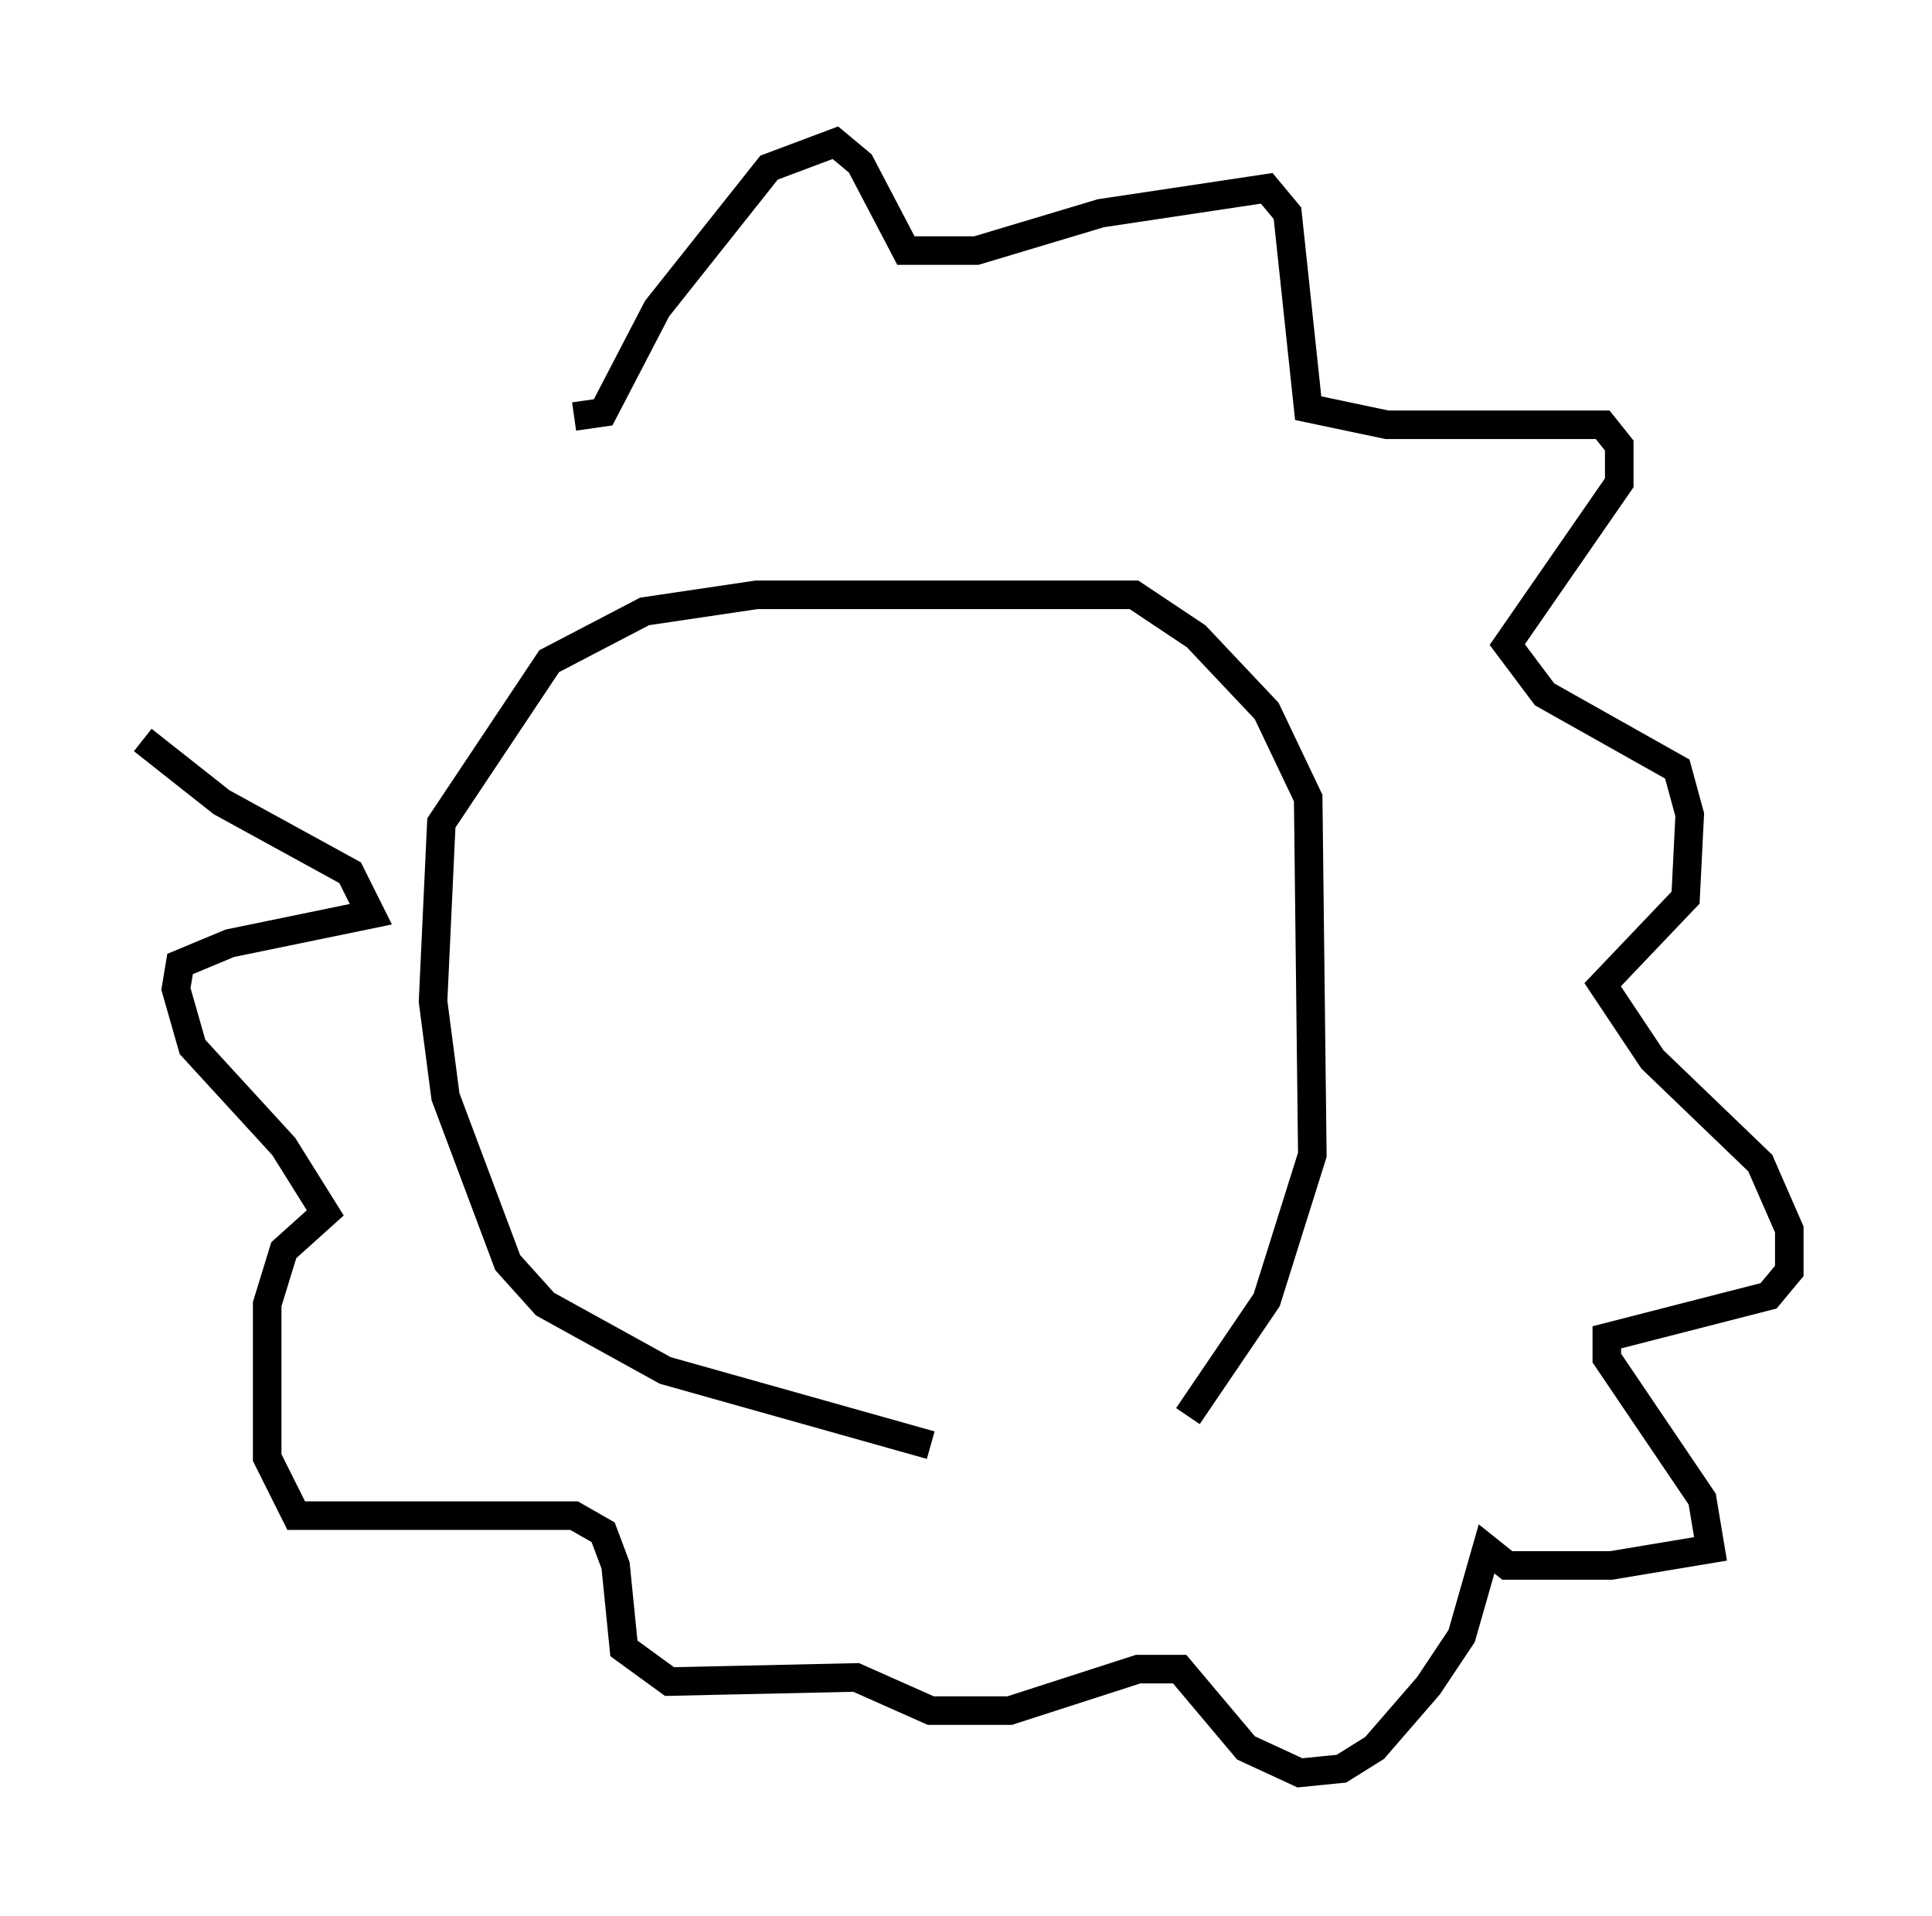 <?xml version="1.0" encoding="utf-8" ?>
<svg baseProfile="full" height="67.084" version="1.1" width="67.665" xmlns="http://www.w3.org/2000/svg" xmlns:ev="http://www.w3.org/2001/xml-events" xmlns:xlink="http://www.w3.org/1999/xlink"><defs /><rect fill="white" height="67.084" width="67.665" x="0" y="0" /><path d="M41.022, 50.899 m-8.425, -0.291 l-9.296, -2.615 -4.212, -2.324 l-1.307, -1.453 -2.179, -5.81 l-0.436, -3.341 0.291, -6.246 l3.777, -5.665 3.341, -1.743 l3.922, -0.581 13.218, 0.0 l2.179, 1.453 2.469, 2.615 l1.453, 3.05 0.145, 12.492 l-1.598, 5.084 -2.76, 4.067 m-21.497, -35.006 l1.017, -0.145 1.888, -3.631 l3.922, -4.939 2.324, -0.872 l0.872, 0.726 1.598, 3.05 l2.469, 0.0 4.358, -1.307 l5.81, -0.872 0.726, 0.872 l0.726, 6.827 2.76, 0.581 l7.553, 0.0 0.581, 0.726 l0.0, 1.307 -3.922, 5.665 l1.307, 1.743 4.648, 2.615 l0.436, 1.598 -0.145, 2.905 l-2.905, 3.05 1.743, 2.615 l3.777, 3.631 1.017, 2.324 l0.0, 1.453 -0.726, 0.872 l-5.665, 1.453 0.0, 0.726 l3.341, 4.939 0.291, 1.743 l-3.486, 0.581 -3.631, 0.0 l-0.726, -0.581 -0.872, 3.05 l-1.162, 1.743 -1.888, 2.179 l-1.162, 0.726 -1.453, 0.145 l-1.888, -0.872 -2.324, -2.76 l-1.453, 0.0 -4.503, 1.453 l-2.76, 0.0 -2.615, -1.162 l-6.536, 0.145 -1.598, -1.162 l-0.291, -2.905 -0.436, -1.162 l-1.017, -0.581 -9.732, 0.0 l-1.017, -2.034 0.0, -5.374 l0.581, -1.888 1.453, -1.307 l-1.453, -2.324 -3.196, -3.486 l-0.581, -2.034 0.145, -0.872 l1.743, -0.726 4.939, -1.017 l-0.726, -1.453 -4.503, -2.469 l-2.76, -2.179 " fill="none" stroke="black" stroke-width="1" /></svg>
